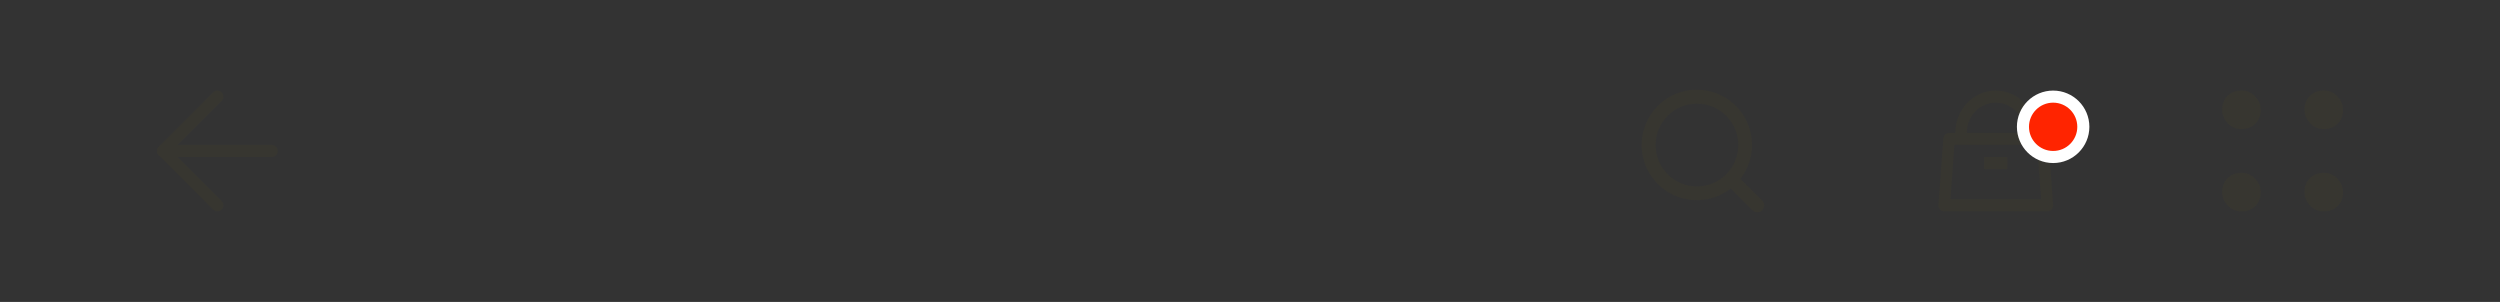 <svg width="414" height="50" viewBox="0 0 414 50" fill="none" xmlns="http://www.w3.org/2000/svg">
<rect x="0" y="0" width="414" height="50" fill="#333333" stroke="none"/>
<path fill-rule="evenodd" clip-rule="evenodd" d="M288.011 29.633L291.719 33.314C292.094 33.702 292.094 34.316 291.719 34.704C291.532 34.894 291.276 35 291.01 35C290.743 35 290.488 34.894 290.3 34.704L286.622 31.023C282.896 34.014 277.484 33.569 274.296 30.009C271.108 26.449 271.257 21.017 274.634 17.637C278.012 14.256 283.44 14.108 286.998 17.298C290.555 20.488 291 25.904 288.011 29.633ZM274.02 24.022C274.02 27.889 277.152 31.024 281.016 31.024C282.871 31.024 284.65 30.286 285.962 28.973C287.274 27.66 288.011 25.879 288.011 24.022C288.011 20.156 284.879 17.021 281.016 17.021C277.152 17.021 274.02 20.156 274.02 24.022Z" fill="#373630"/>
<path d="M291.719 33.314L291.827 33.21L291.825 33.208L291.719 33.314ZM288.011 29.633L287.894 29.54L287.81 29.645L287.906 29.74L288.011 29.633ZM291.719 34.704L291.826 34.81L291.827 34.808L291.719 34.704ZM290.3 34.704L290.407 34.599L290.406 34.598L290.3 34.704ZM286.622 31.023L286.728 30.918L286.633 30.822L286.528 30.907L286.622 31.023ZM274.296 30.009L274.408 29.909L274.296 30.009ZM274.634 17.637L274.741 17.742L274.634 17.637ZM286.998 17.298L287.098 17.186L286.998 17.298ZM291.825 33.208L288.117 29.527L287.906 29.74L291.614 33.42L291.825 33.208ZM291.827 34.808C292.258 34.363 292.258 33.656 291.827 33.21L291.611 33.418C291.93 33.748 291.93 34.27 291.611 34.6L291.827 34.808ZM291.01 35.15C291.316 35.15 291.61 35.028 291.826 34.81L291.613 34.599C291.453 34.76 291.236 34.85 291.01 34.85V35.15ZM290.193 34.81C290.409 35.028 290.703 35.15 291.01 35.15V34.85C290.783 34.85 290.566 34.76 290.407 34.599L290.193 34.81ZM286.516 31.13L290.194 34.81L290.406 34.598L286.728 30.918L286.516 31.13ZM274.184 30.109C277.425 33.728 282.928 34.181 286.716 31.14L286.528 30.907C282.864 33.847 277.543 33.409 274.408 29.909L274.184 30.109ZM274.528 17.53C271.095 20.967 270.944 26.49 274.184 30.109L274.408 29.909C271.273 26.408 271.419 21.066 274.741 17.742L274.528 17.53ZM287.098 17.186C283.481 13.943 277.962 14.094 274.528 17.53L274.741 17.742C278.062 14.419 283.4 14.273 286.897 17.41L287.098 17.186ZM288.128 29.727C291.167 25.936 290.714 20.43 287.098 17.186L286.897 17.41C290.395 20.547 290.833 25.873 287.894 29.54L288.128 29.727ZM281.016 30.874C277.235 30.874 274.17 27.806 274.17 24.022H273.87C273.87 27.972 277.069 31.174 281.016 31.174V30.874ZM285.856 28.867C284.572 30.152 282.831 30.874 281.016 30.874V31.174C282.911 31.174 284.728 30.42 286.069 29.079L285.856 28.867ZM287.861 24.022C287.861 25.84 287.14 27.582 285.856 28.867L286.069 29.079C287.409 27.738 288.161 25.919 288.161 24.022H287.861ZM281.016 17.171C284.796 17.171 287.861 20.238 287.861 24.022H288.161C288.161 20.073 284.962 16.871 281.016 16.871V17.171ZM274.17 24.022C274.17 20.238 277.235 17.171 281.016 17.171V16.871C277.069 16.871 273.87 20.073 273.87 24.022H274.17Z" fill="#373630"/>
<rect x="368" y="28.636" width="6.364" height="6.364" rx="3" fill="#373630"/>
<rect x="368" y="15" width="6.364" height="6.364" rx="3" fill="#373630"/>
<rect x="381.636" y="28.636" width="6.364" height="6.364" rx="3" fill="#373630"/>
<rect x="381.636" y="15" width="6.364" height="6.364" rx="3" fill="#373630"/>
<path fill-rule="evenodd" clip-rule="evenodd" d="M337.204 22C337.204 18.134 334.202 15 330.5 15C326.798 15 323.796 18.134 323.796 22H322.768C322.268 22 321.852 22.402 321.813 22.923L321.003 33.923L321 34C321 34.552 321.429 35 321.958 35H339.042L339.116 34.997C339.643 34.955 340.038 34.474 339.997 33.923L339.187 22.923C339.148 22.402 338.732 22 338.232 22H337.204ZM323.655 24H337.344L338.008 33H322.991L323.655 24ZM332.415 26V28H328.585V26H332.415ZM325.716 21.783C325.828 19.109 327.936 17 330.5 17L330.708 17.005C333.269 17.121 335.288 19.323 335.288 22H325.712L325.716 21.783Z" fill="#373630"/>
<path d="M340 26C342.761 26 345 23.761 345 21C345 18.239 342.761 16 340 16C337.239 16 335 18.239 335 21C335 23.761 337.239 26 340 26Z" fill="#FF2400" stroke="white" stroke-width="2"/>
<path fill-rule="evenodd" clip-rule="evenodd" d="M26 25C26 24.448 26.448 24 27 24H45C45.552 24 46 24.448 46 25C46 25.552 45.552 26 45 26H27C26.448 26 26 25.552 26 25Z" fill="#373630"/>
<path fill-rule="evenodd" clip-rule="evenodd" d="M36.707 15.293C37.098 15.683 37.098 16.317 36.707 16.707L28.414 25L36.707 33.293C37.098 33.683 37.098 34.317 36.707 34.707C36.317 35.098 35.683 35.098 35.293 34.707L26.293 25.707C25.902 25.317 25.902 24.683 26.293 24.293L35.293 15.293C35.683 14.902 36.317 14.902 36.707 15.293Z" fill="#373630"/>
</svg>
